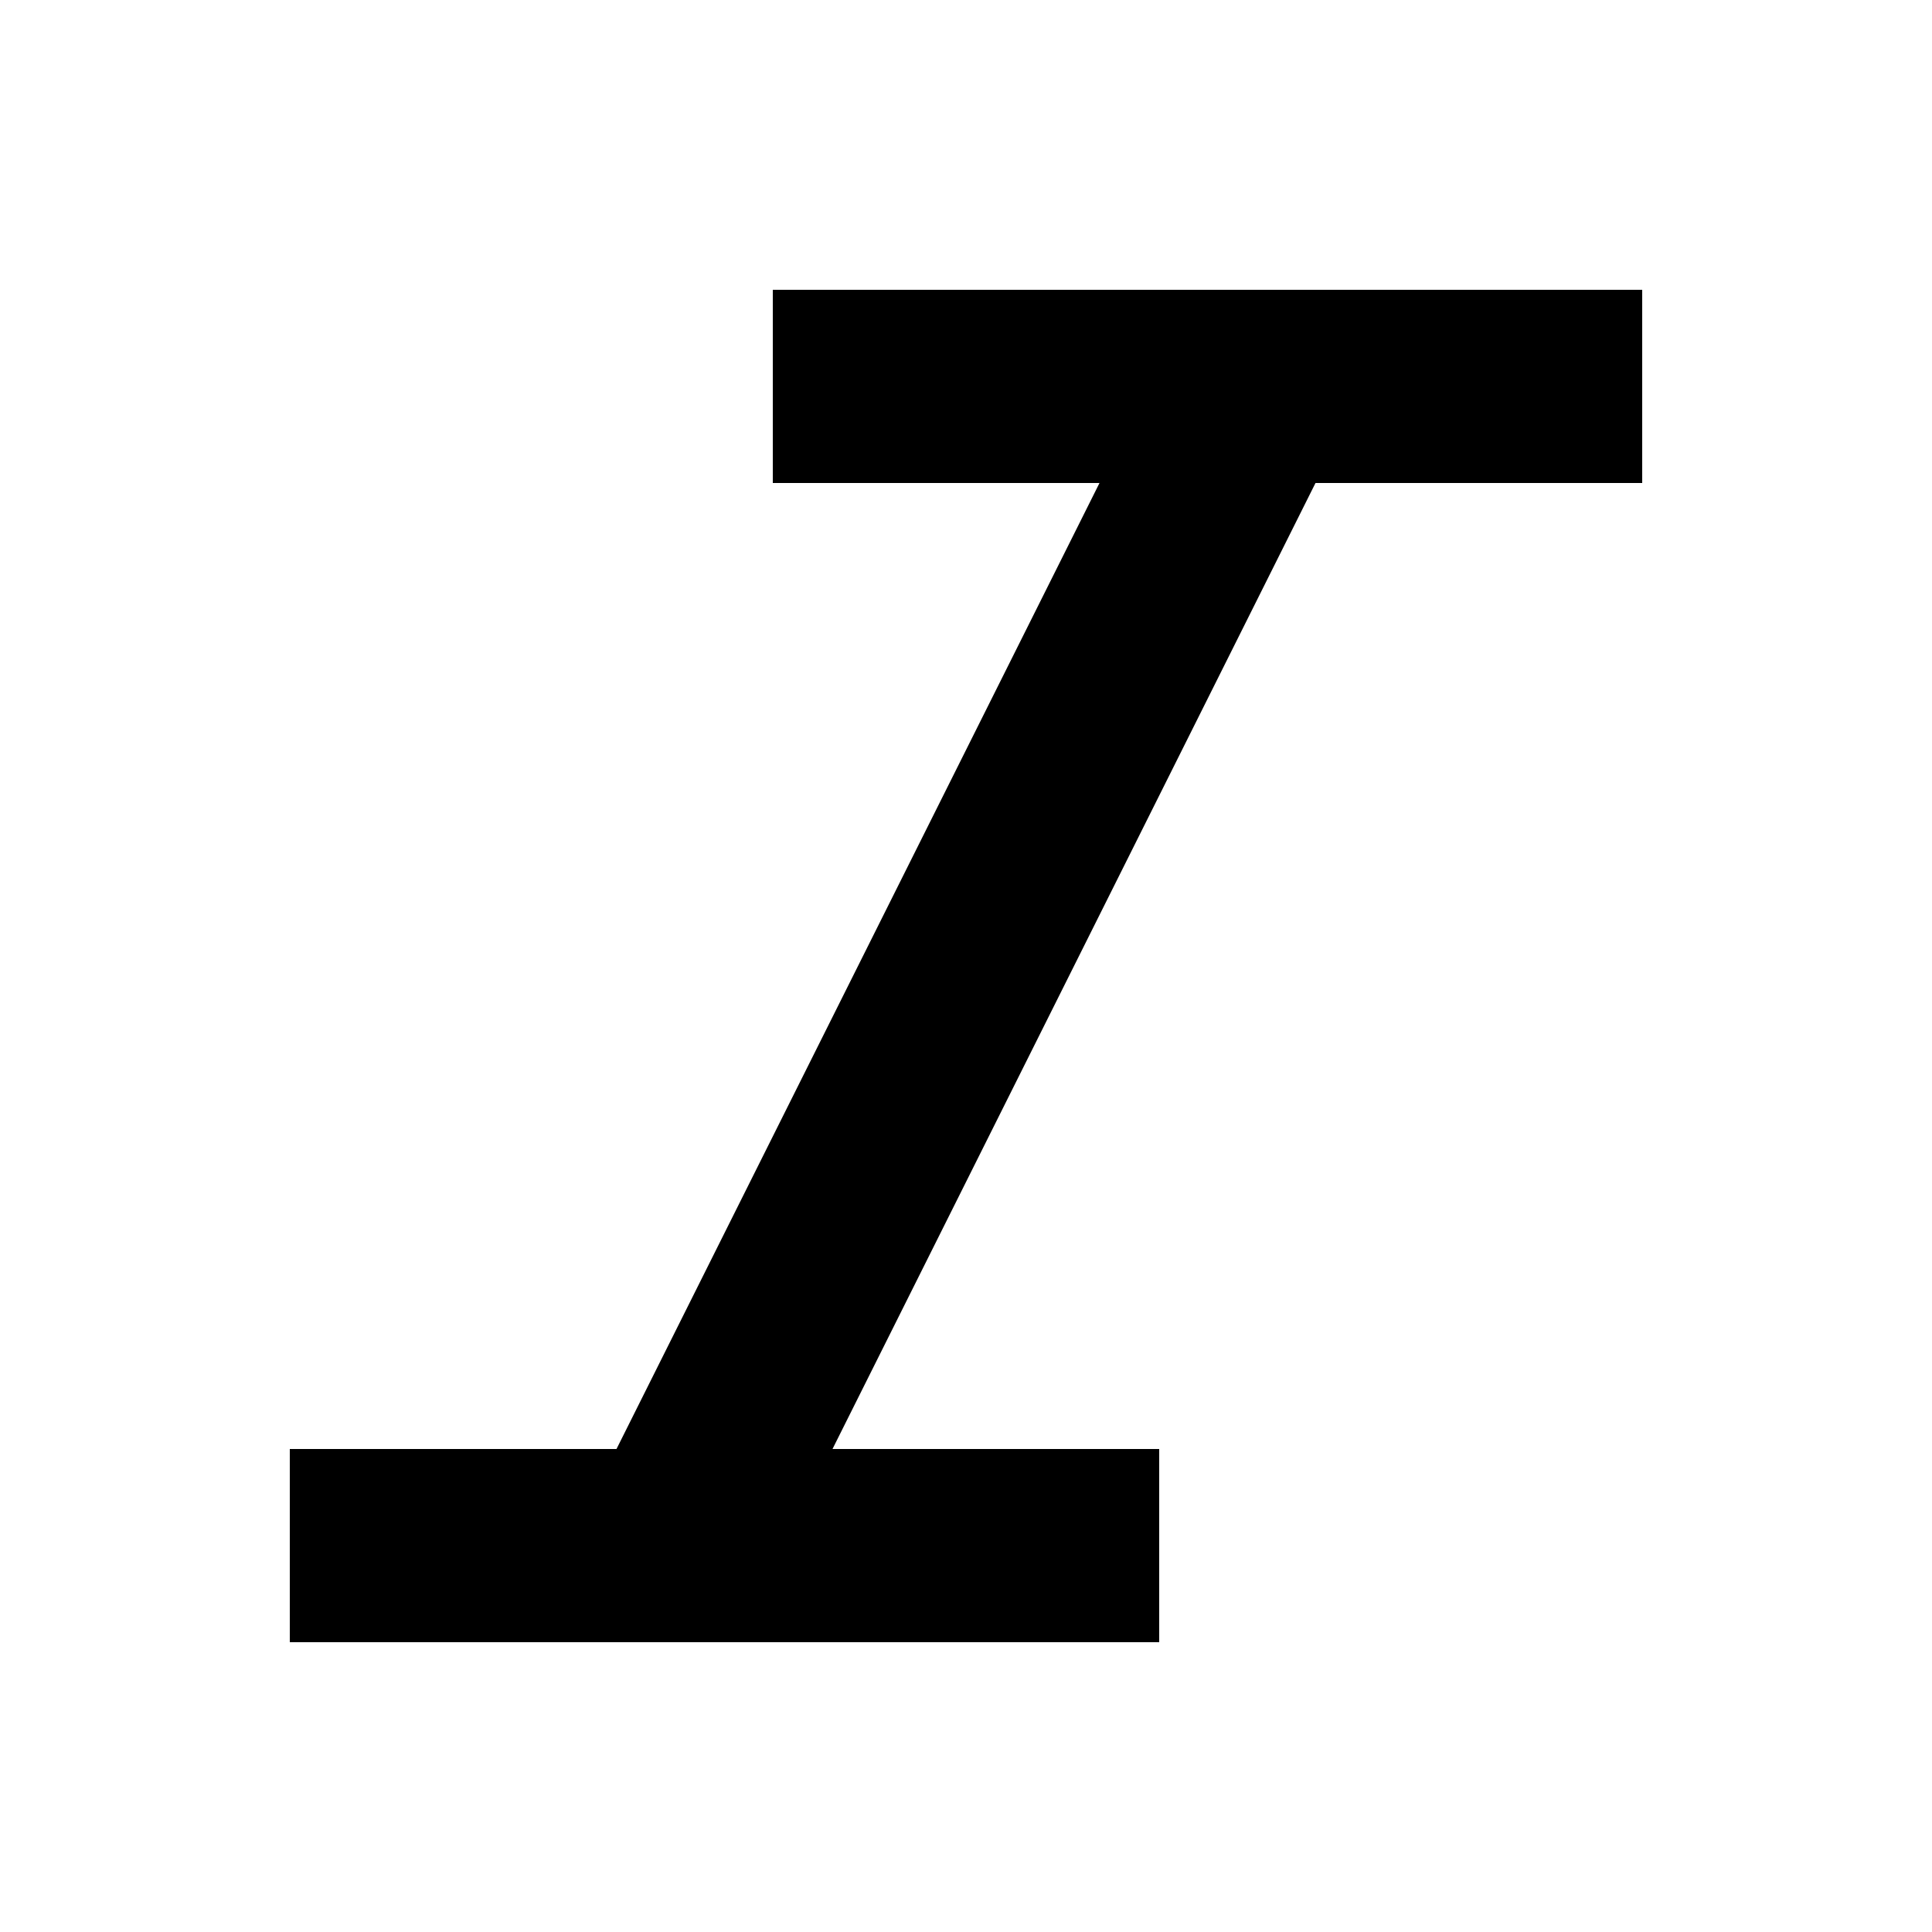 <svg width="20" height="20" viewBox="0 0 20 20" fill="none" xmlns="http://www.w3.org/2000/svg">
<path d="M13.031 3H17V5H13.618L8.618 15L12 15L12 17L7.017 17C7.005 17 6.993 17 6.982 17L3 17L3 15L6.382 15L11.382 5H8V3H12.97C12.991 3 13.011 3 13.031 3Z" fill="black"/>
</svg>
